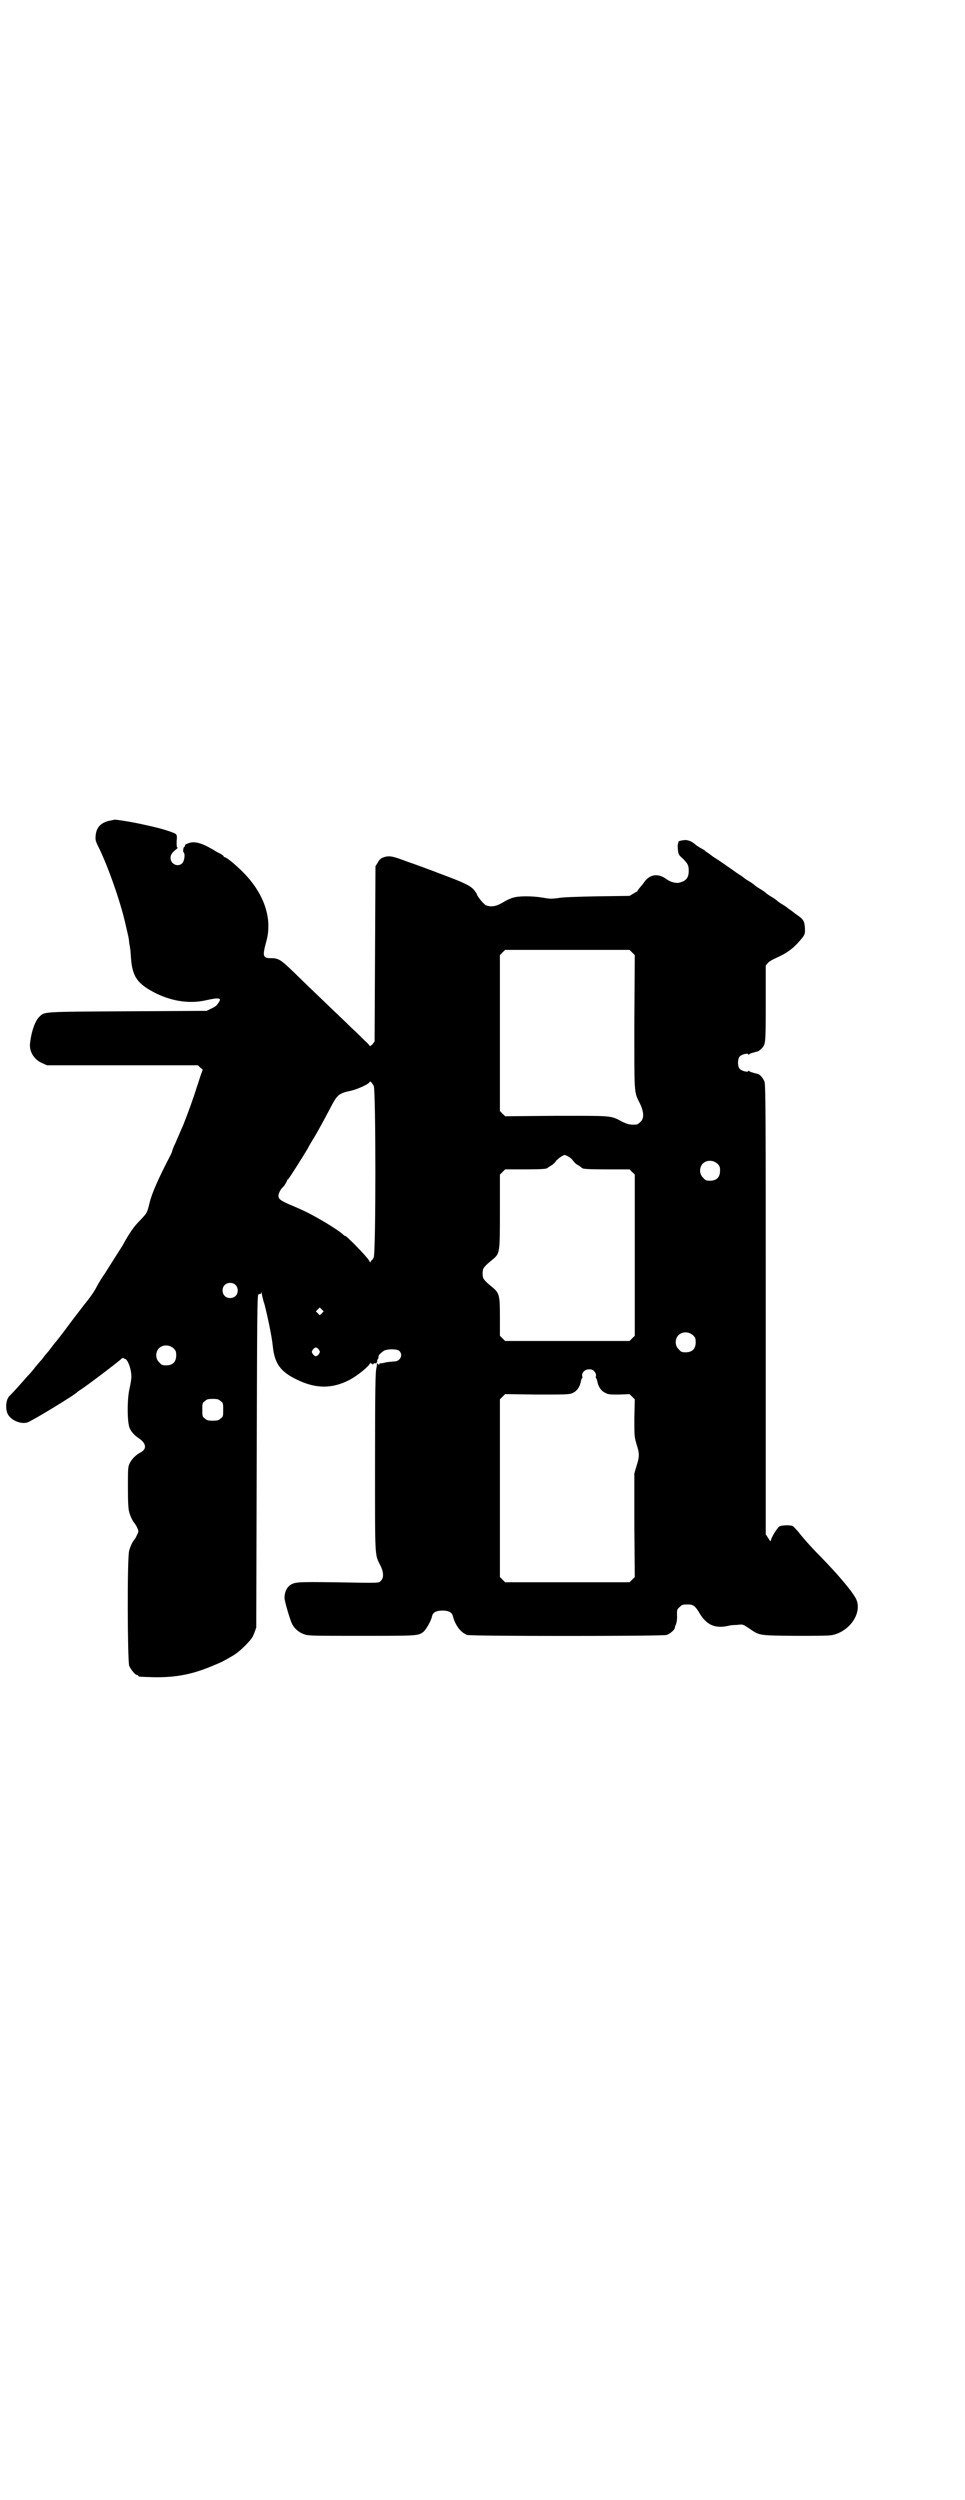 <?xml version="1.0" standalone="no"?>
<!DOCTYPE svg PUBLIC "-//W3C//DTD SVG 20010904//EN"
 "http://www.w3.org/TR/2001/REC-SVG-20010904/DTD/svg10.dtd">
<svg version="1.0" xmlns="http://www.w3.org/2000/svg"
 width="1109pt" height="2870pt" viewBox="0 0 1109 2870"
 preserveAspectRatio="xMidYMid meet">
<g transform="translate(0,2870) scale(0.5,-0.5)"
fill="#000000" stroke="none">
<path d="M249 3855 c-18 -5 -27 -15 -29 -32 -1 -11 -1 -13 6 -27 22 -44 51
-127 62 -176 8 -35 8 -33 9 -45 1 -5 2 -11 2 -13 1 -1 1 -10 2 -21 3 -44 15
-61 60 -83 36 -17 75 -23 111 -15 31 7 38 6 31 -4 -5 -8 -7 -10 -18 -15 l-10
-5 -183 -1 c-197 -1 -189 -1 -201 -12 -10 -9 -19 -34 -22 -62 -2 -18 9 -37 28
-45 l11 -5 173 0 174 0 5 -5 6 -5 -4 -11 c-2 -5 -6 -19 -10 -30 -7 -23 -19
-56 -30 -84 -10 -23 -10 -23 -19 -44 -4 -8 -7 -16 -7 -17 0 -1 -2 -7 -5 -12
-27 -52 -42 -86 -47 -107 -6 -25 -6 -24 -23 -42 -13 -13 -23 -27 -40 -58 -4
-6 -28 -44 -40 -63 -7 -10 -15 -23 -18 -29 -6 -12 -15 -25 -32 -46 -7 -9 -24
-31 -38 -50 -14 -19 -27 -35 -28 -36 -1 -1 -4 -5 -7 -9 -3 -4 -6 -8 -7 -9 -1
-1 -6 -7 -10 -12 -4 -6 -8 -10 -9 -11 -1 -1 -5 -6 -11 -13 -5 -7 -14 -17 -19
-22 -5 -6 -15 -17 -23 -26 -8 -9 -16 -17 -18 -19 -7 -8 -9 -26 -4 -39 6 -15
30 -26 46 -21 10 3 109 63 115 70 1 1 4 3 7 5 9 5 91 67 95 72 2 1 4 2 4 1 0
-1 1 -2 3 -2 6 0 15 -23 15 -41 0 -5 -2 -17 -4 -26 -6 -24 -6 -78 0 -92 4 -9
11 -17 22 -24 17 -12 18 -25 1 -33 -9 -5 -19 -15 -23 -24 -4 -8 -4 -13 -4 -56
0 -35 1 -49 3 -56 3 -11 8 -20 11 -24 2 -2 5 -7 7 -11 4 -9 4 -9 0 -17 -2 -5
-5 -10 -7 -12 -3 -4 -8 -13 -11 -24 -5 -14 -4 -254 0 -265 4 -9 14 -21 18 -21
2 0 3 -1 3 -2 0 -2 2 -2 35 -3 52 -1 92 7 140 28 15 6 19 8 38 19 13 7 23 16
34 27 14 15 15 16 20 29 l4 11 1 382 c1 330 1 381 4 383 2 1 4 1 4 1 1 -1 2 1
2 3 0 3 1 1 2 -4 1 -5 3 -15 6 -23 6 -23 17 -74 19 -96 4 -40 18 -59 56 -77
43 -21 81 -21 121 0 17 9 43 30 46 37 1 2 2 3 2 1 0 -1 1 -2 2 -1 1 1 2 0 2
-1 0 -2 1 -2 2 0 1 2 2 2 3 2 2 -2 7 2 6 5 -1 0 0 2 1 4 2 2 2 3 2 7 0 3 7 9
13 13 9 4 30 4 35 -1 9 -9 2 -24 -12 -24 -4 0 -12 -1 -19 -2 -7 -2 -13 -3 -13
-2 -1 0 -2 -1 -2 -2 0 -2 -1 -2 -3 0 -2 2 -3 2 -3 1 1 -1 0 -6 -1 -11 -2 -7
-3 -43 -3 -215 0 -229 -1 -210 13 -239 7 -14 7 -27 1 -33 -6 -6 3 -6 -107 -4
-87 1 -92 1 -104 -8 -6 -5 -11 -15 -11 -27 -1 -6 13 -52 17 -60 5 -11 16 -20
27 -24 10 -4 16 -4 133 -4 129 0 130 0 142 9 6 5 18 25 20 36 2 9 10 13 24 13
14 0 22 -4 24 -13 5 -20 18 -38 33 -43 9 -3 447 -3 458 0 7 2 18 11 19 16 0 2
1 4 1 5 3 4 5 16 4 27 0 9 0 11 6 16 6 6 7 6 21 6 10 0 15 -4 23 -17 17 -30
37 -39 68 -32 3 1 11 2 19 2 15 2 15 1 26 -6 28 -19 22 -18 108 -19 53 0 79 0
87 2 40 9 68 51 54 82 -7 15 -37 52 -85 101 -19 19 -40 43 -49 55 -5 5 -10 11
-12 12 -6 3 -26 2 -31 -1 -5 -4 -17 -23 -19 -31 -1 -4 -1 -4 -6 4 l-6 9 0 516
c0 432 0 518 -3 524 -3 7 -10 16 -15 17 -15 4 -19 5 -20 7 -1 1 -2 1 -2 0 0
-4 -16 0 -20 5 -5 6 -5 22 0 28 4 5 20 9 20 5 0 -1 1 -1 2 0 1 2 5 3 20 7 2 1
5 3 8 6 10 10 10 12 10 105 l0 86 5 6 c2 3 11 8 20 12 20 9 34 18 48 33 17 19
18 20 17 36 -1 16 -4 20 -22 32 -6 5 -13 10 -15 11 -1 1 -7 6 -14 10 -7 4 -12
8 -13 9 -1 1 -6 5 -13 9 -7 4 -12 8 -13 9 -1 1 -6 5 -13 9 -7 4 -12 8 -13 9
-1 1 -6 5 -13 9 -7 4 -12 8 -13 9 -1 1 -7 5 -15 10 -8 6 -20 14 -27 19 -7 5
-19 13 -27 18 -8 6 -15 11 -17 12 -1 2 -6 5 -12 8 -5 3 -11 7 -13 9 -8 7 -17
10 -25 9 -9 -1 -14 -3 -13 -5 1 -1 0 -2 0 -2 -1 0 -2 -6 -1 -13 1 -13 2 -14
11 -22 12 -12 14 -16 14 -28 0 -17 -6 -24 -23 -28 -8 -1 -20 2 -29 9 -18 13
-37 11 -50 -7 -2 -3 -5 -7 -7 -9 -9 -11 -10 -12 -8 -12 0 0 -4 -2 -9 -5 l-10
-6 -74 -1 c-49 -1 -80 -2 -90 -4 -15 -2 -19 -2 -36 1 -24 4 -55 4 -67 0 -5 -1
-16 -6 -24 -11 -15 -9 -26 -11 -38 -7 -5 1 -22 22 -22 26 0 1 -3 5 -6 9 -8 10
-22 17 -76 37 -26 10 -61 23 -79 29 -34 13 -41 14 -55 9 -5 -2 -9 -6 -12 -12
l-5 -8 -1 -201 -1 -201 -5 -7 c-4 -3 -6 -5 -6 -4 0 1 -5 7 -12 13 -7 7 -19 19
-28 27 -8 8 -31 30 -50 48 -35 34 -39 37 -86 83 -29 28 -34 31 -52 31 -18 0
-19 5 -10 38 15 53 -5 111 -54 160 -18 18 -38 34 -42 34 -1 0 -2 1 -2 2 0 1
-3 3 -6 5 -4 2 -10 5 -13 7 -31 19 -49 24 -64 17 -4 -1 -7 -4 -6 -5 1 -1 0 -2
-1 -2 -3 -1 -4 -12 -2 -13 4 -3 2 -20 -3 -25 -10 -10 -27 -2 -27 12 0 7 3 12
13 20 3 2 4 4 3 4 -2 0 -2 3 -2 14 1 11 1 14 -2 17 -3 3 -28 11 -45 15 -4 1
-16 4 -26 6 -25 6 -63 12 -70 12 -3 -1 -9 -2 -14 -3z m1204 -302 l6 -6 -1
-154 c0 -171 -1 -159 13 -187 9 -19 10 -34 1 -42 -3 -3 -7 -6 -9 -6 -14 -1
-20 0 -34 7 -26 14 -22 13 -151 13 l-117 -1 -6 6 -6 6 0 179 0 179 6 6 6 6
143 0 143 0 6 -6z m-594 -306 c5 -10 5 -384 0 -394 -2 -4 -4 -7 -5 -7 -1 0 -2
-2 -2 -3 0 -3 -2 -1 -4 3 -3 7 -51 56 -54 56 -1 0 -3 1 -5 3 -11 11 -66 44
-93 56 -8 4 -23 10 -32 14 -20 9 -24 12 -24 20 0 4 5 15 10 19 3 2 10 14 10
16 0 1 1 2 2 2 2 1 36 55 46 72 2 5 8 14 12 21 9 14 31 55 44 80 11 20 16 25
40 30 16 3 44 16 45 20 2 4 5 0 10 -8z m448 -163 c4 -2 9 -7 11 -10 2 -3 7 -8
12 -10 4 -3 7 -5 8 -6 2 -2 13 -3 60 -3 l49 0 6 -6 6 -6 0 -185 0 -185 -6 -6
-6 -6 -143 0 -143 0 -6 6 -6 6 0 43 c0 50 -1 55 -18 69 -14 11 -21 19 -21 23
-1 5 -1 11 0 16 0 4 7 12 21 23 18 15 18 14 18 111 l0 85 6 6 6 6 43 0 c41 0
52 1 54 3 1 1 4 3 9 6 4 2 9 7 10 9 4 6 17 15 21 15 1 0 6 -2 9 -4z m342 -16
c5 -5 6 -7 6 -16 0 -15 -8 -23 -23 -23 -9 0 -11 1 -16 7 -9 8 -9 23 -1 32 9 9
24 9 34 0z m-1108 -278 c7 -6 7 -19 1 -25 -6 -7 -19 -7 -25 -1 -7 6 -7 19 -1
25 6 7 19 7 25 1z m199 -65 l-5 -5 -4 4 -5 5 4 4 5 5 4 -4 5 -5 -4 -4z m853
-51 c5 -5 6 -7 6 -16 0 -15 -8 -23 -23 -23 -9 0 -11 1 -16 7 -9 8 -9 23 -1 32
9 9 24 9 34 0z m-1194 -30 c5 -5 6 -7 6 -16 0 -15 -8 -23 -23 -23 -9 0 -11 1
-16 7 -9 8 -9 23 -1 32 9 9 24 9 34 0z m334 -3 c3 -5 3 -5 0 -10 -2 -3 -5 -5
-7 -5 -2 0 -5 2 -7 5 -3 5 -3 5 0 10 2 3 5 5 7 5 2 0 5 -2 7 -5z m633 -50 c3
-3 4 -6 4 -10 -1 -3 -1 -5 0 -5 1 -1 2 -4 3 -8 2 -12 9 -22 18 -26 7 -4 12 -4
32 -4 l24 1 6 -6 6 -6 -1 -43 c0 -41 0 -43 5 -60 7 -21 7 -29 0 -50 l-5 -17 0
-119 1 -119 -6 -6 -6 -6 -143 0 -143 0 -6 6 -6 6 0 204 0 204 6 6 6 6 74 -1
c70 0 74 0 82 4 9 4 16 14 18 26 1 4 2 7 3 8 1 0 1 2 0 5 -1 8 7 15 16 15 5 0
9 -1 12 -5z m-859 -68 c6 -4 6 -6 6 -20 0 -14 0 -16 -6 -20 -4 -4 -7 -5 -18
-5 -11 0 -14 1 -18 5 -6 4 -6 6 -6 20 0 14 0 16 6 20 4 4 7 5 18 5 11 0 14 -1
18 -5z"/>
</g>
</svg>
